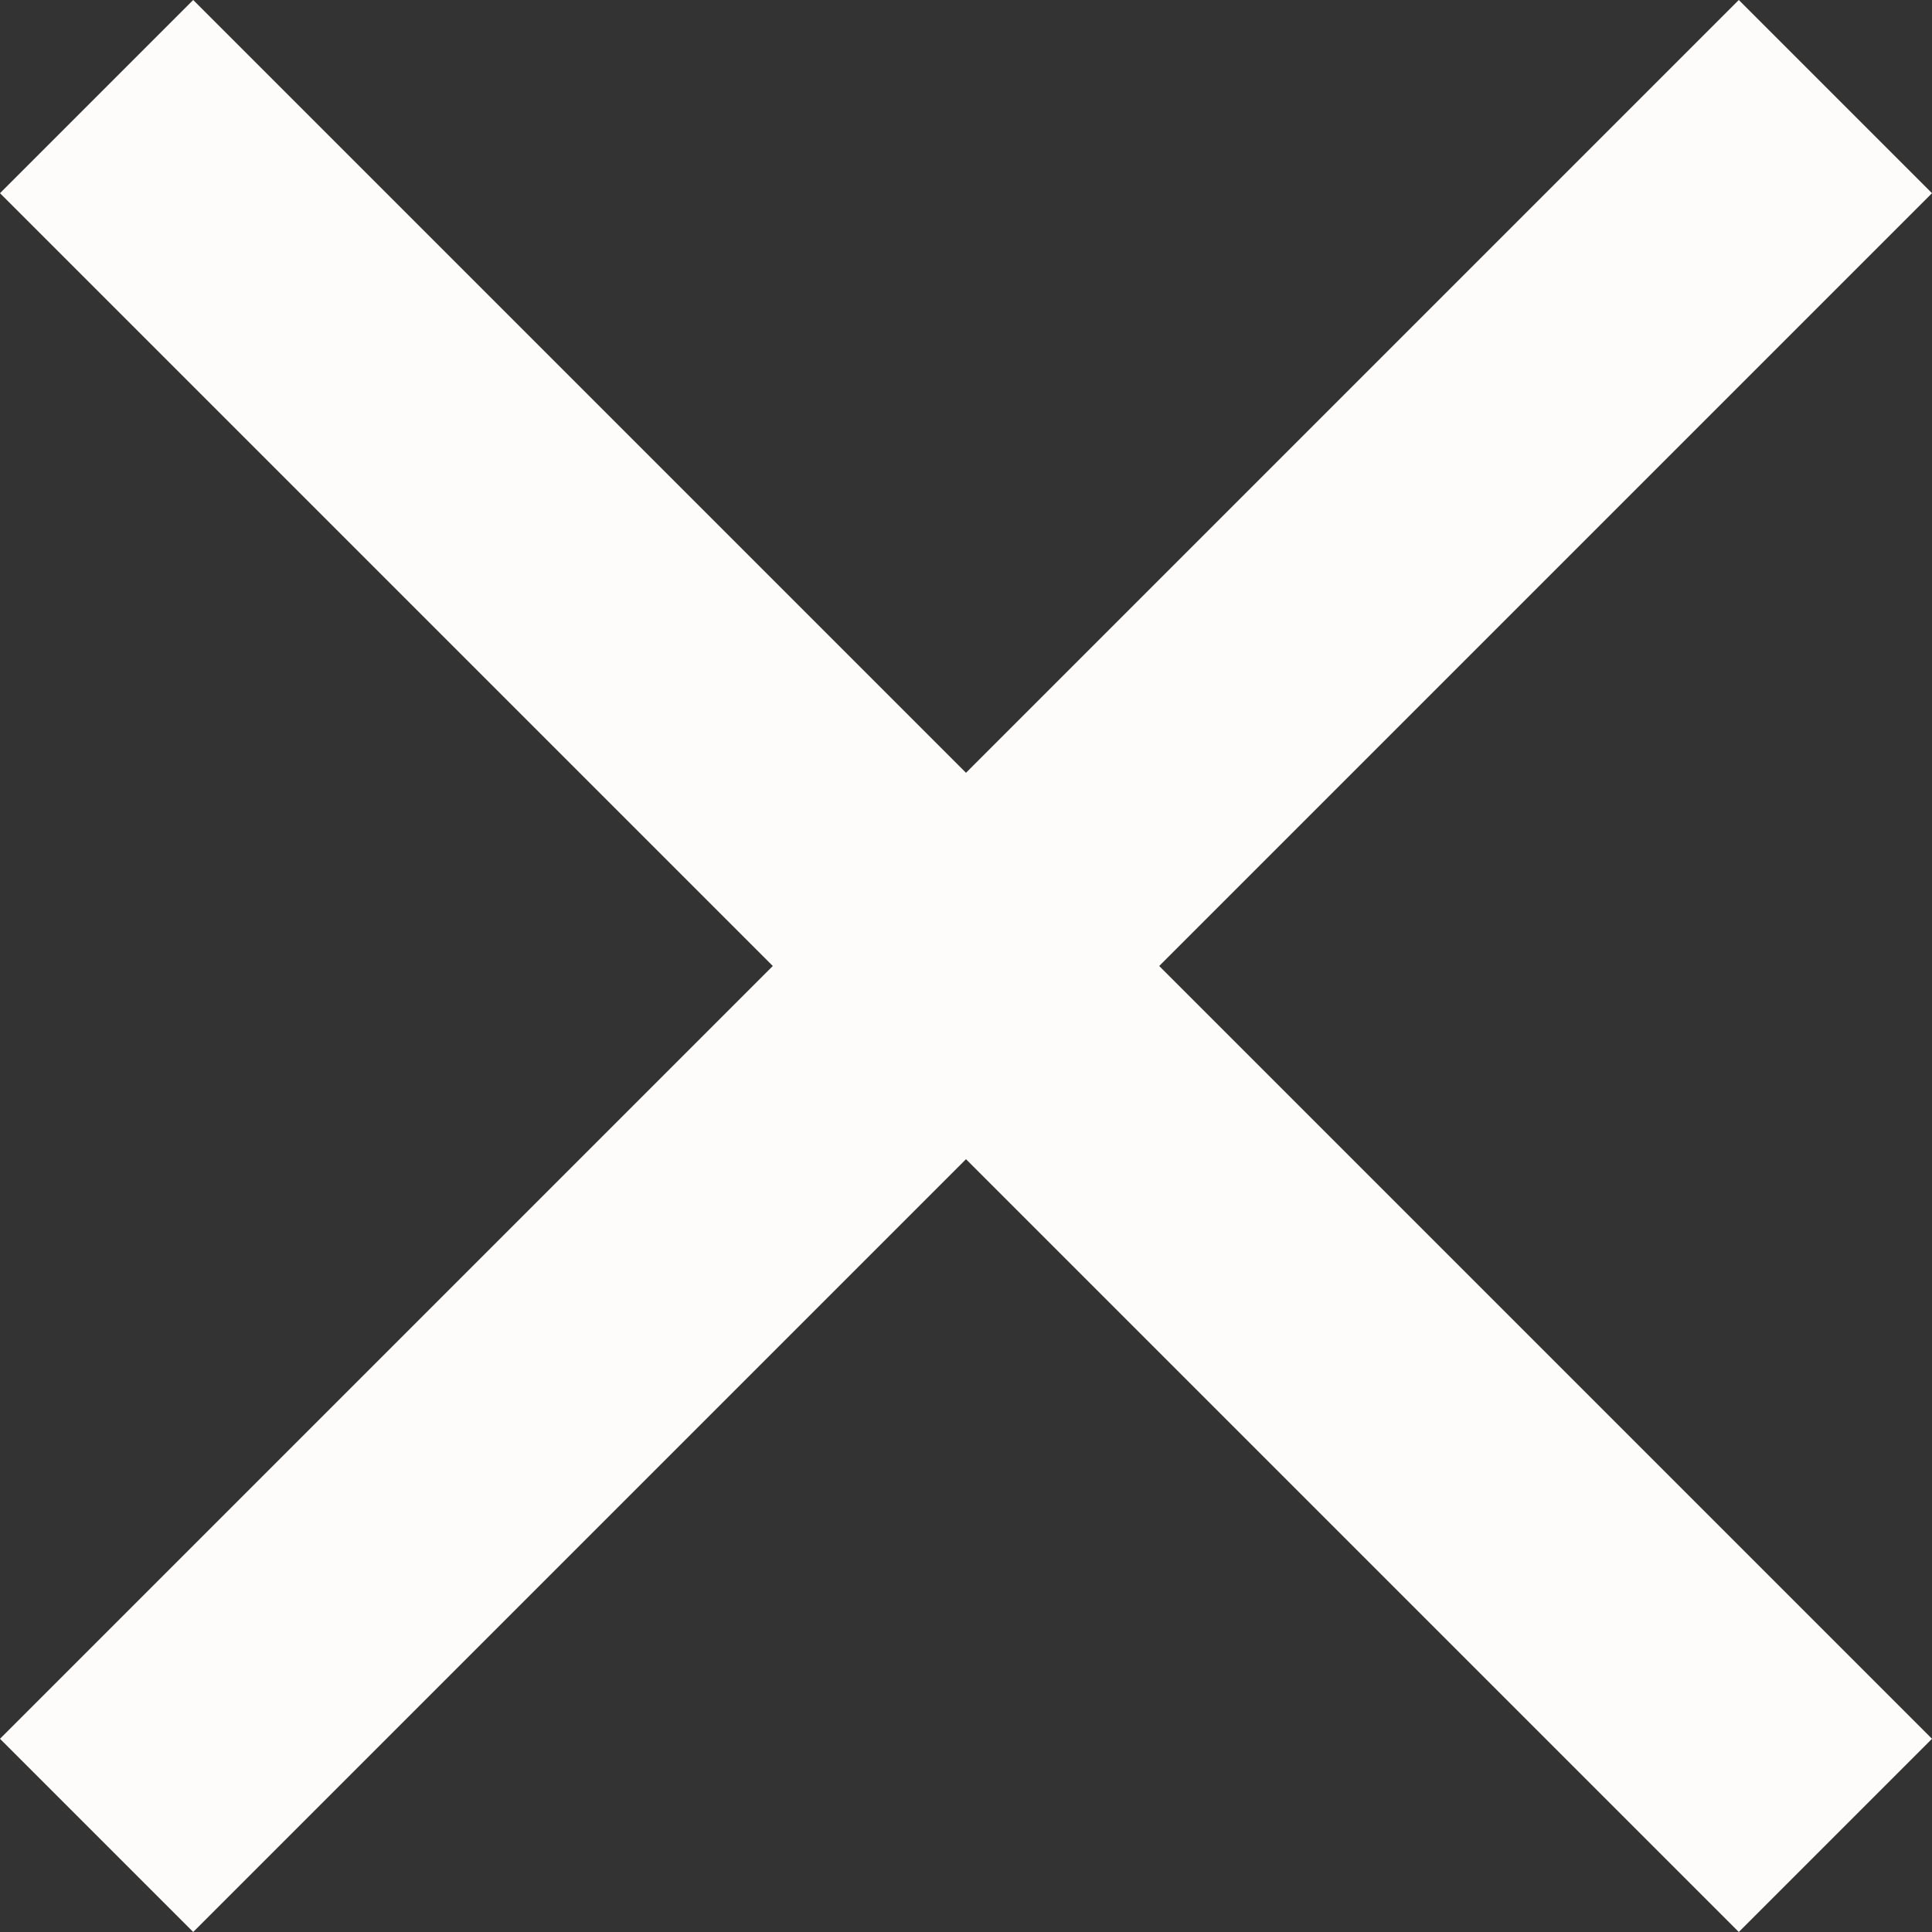 <svg width="50" height="50" viewBox="0 0 50 50" fill="none" xmlns="http://www.w3.org/2000/svg">
<rect x="0" y="0" width="50" height="50" fill="#333333" stroke="none"/>
<path d="M5 50L0 45L20 25L0 5L5 0L25 20L45 0L50 5L30 25L50 45L45 50L25 30L5 50Z" fill="#FEFCFB"/>
</svg>

